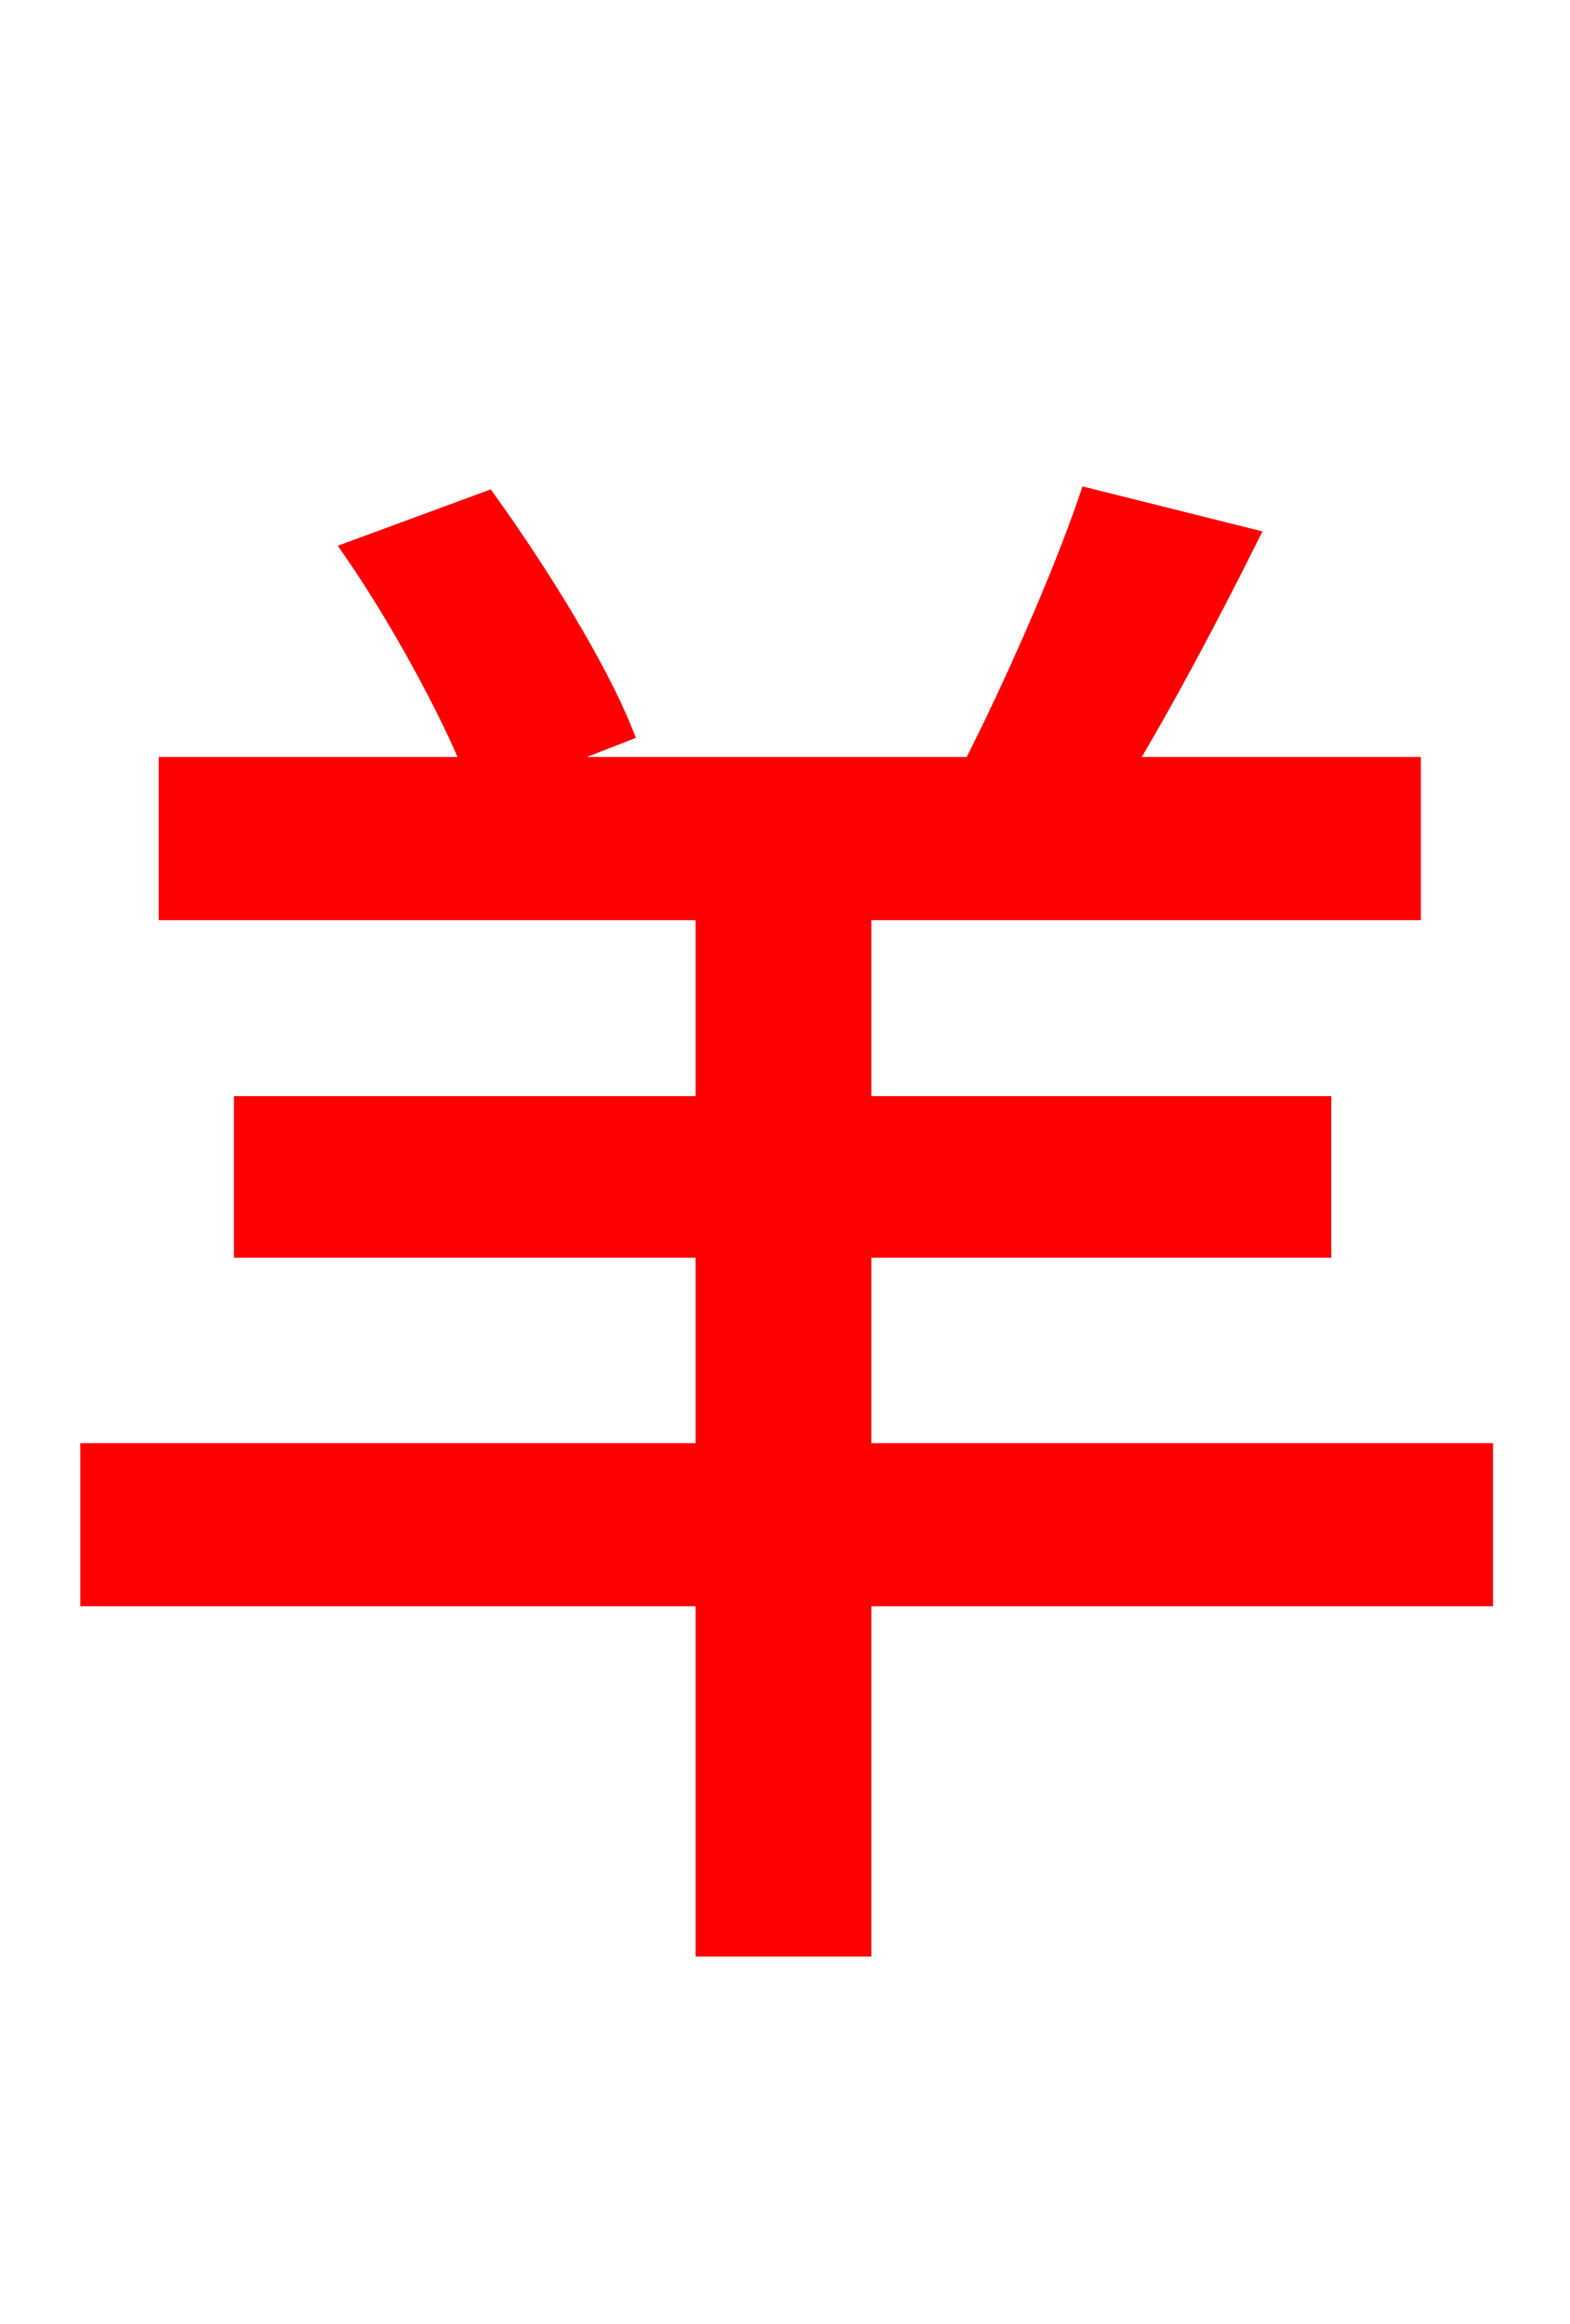 <svg xmlns="http://www.w3.org/2000/svg" xmlns:xlink="http://www.w3.org/1999/xlink" width="72" height="106.56"><path fill="red" stroke="red" d="M67.97 66.67L39.46 66.67L39.46 57.17L60.55 57.17L60.55 50.76L39.46 50.76L39.46 41.69L64.66 41.69L64.66 35.21L51.48 35.21C53.35 32.11 55.37 28.30 57.17 24.70L49.97 22.90C48.74 26.50 46.51 31.54 44.64 35.21L24.26 35.21L28.51 33.55C27.36 30.67 24.70 26.35 22.32 23.04L16.27 25.27C18.36 28.30 20.59 32.40 21.74 35.21L7.78 35.21L7.78 41.69L32.40 41.69L32.40 50.76L11.23 50.76L11.23 57.17L32.40 57.17L32.40 66.67L4.18 66.67L4.18 73.15L32.40 73.15L32.40 89.21L39.46 89.21L39.46 73.15L67.97 73.15Z"/></svg>
